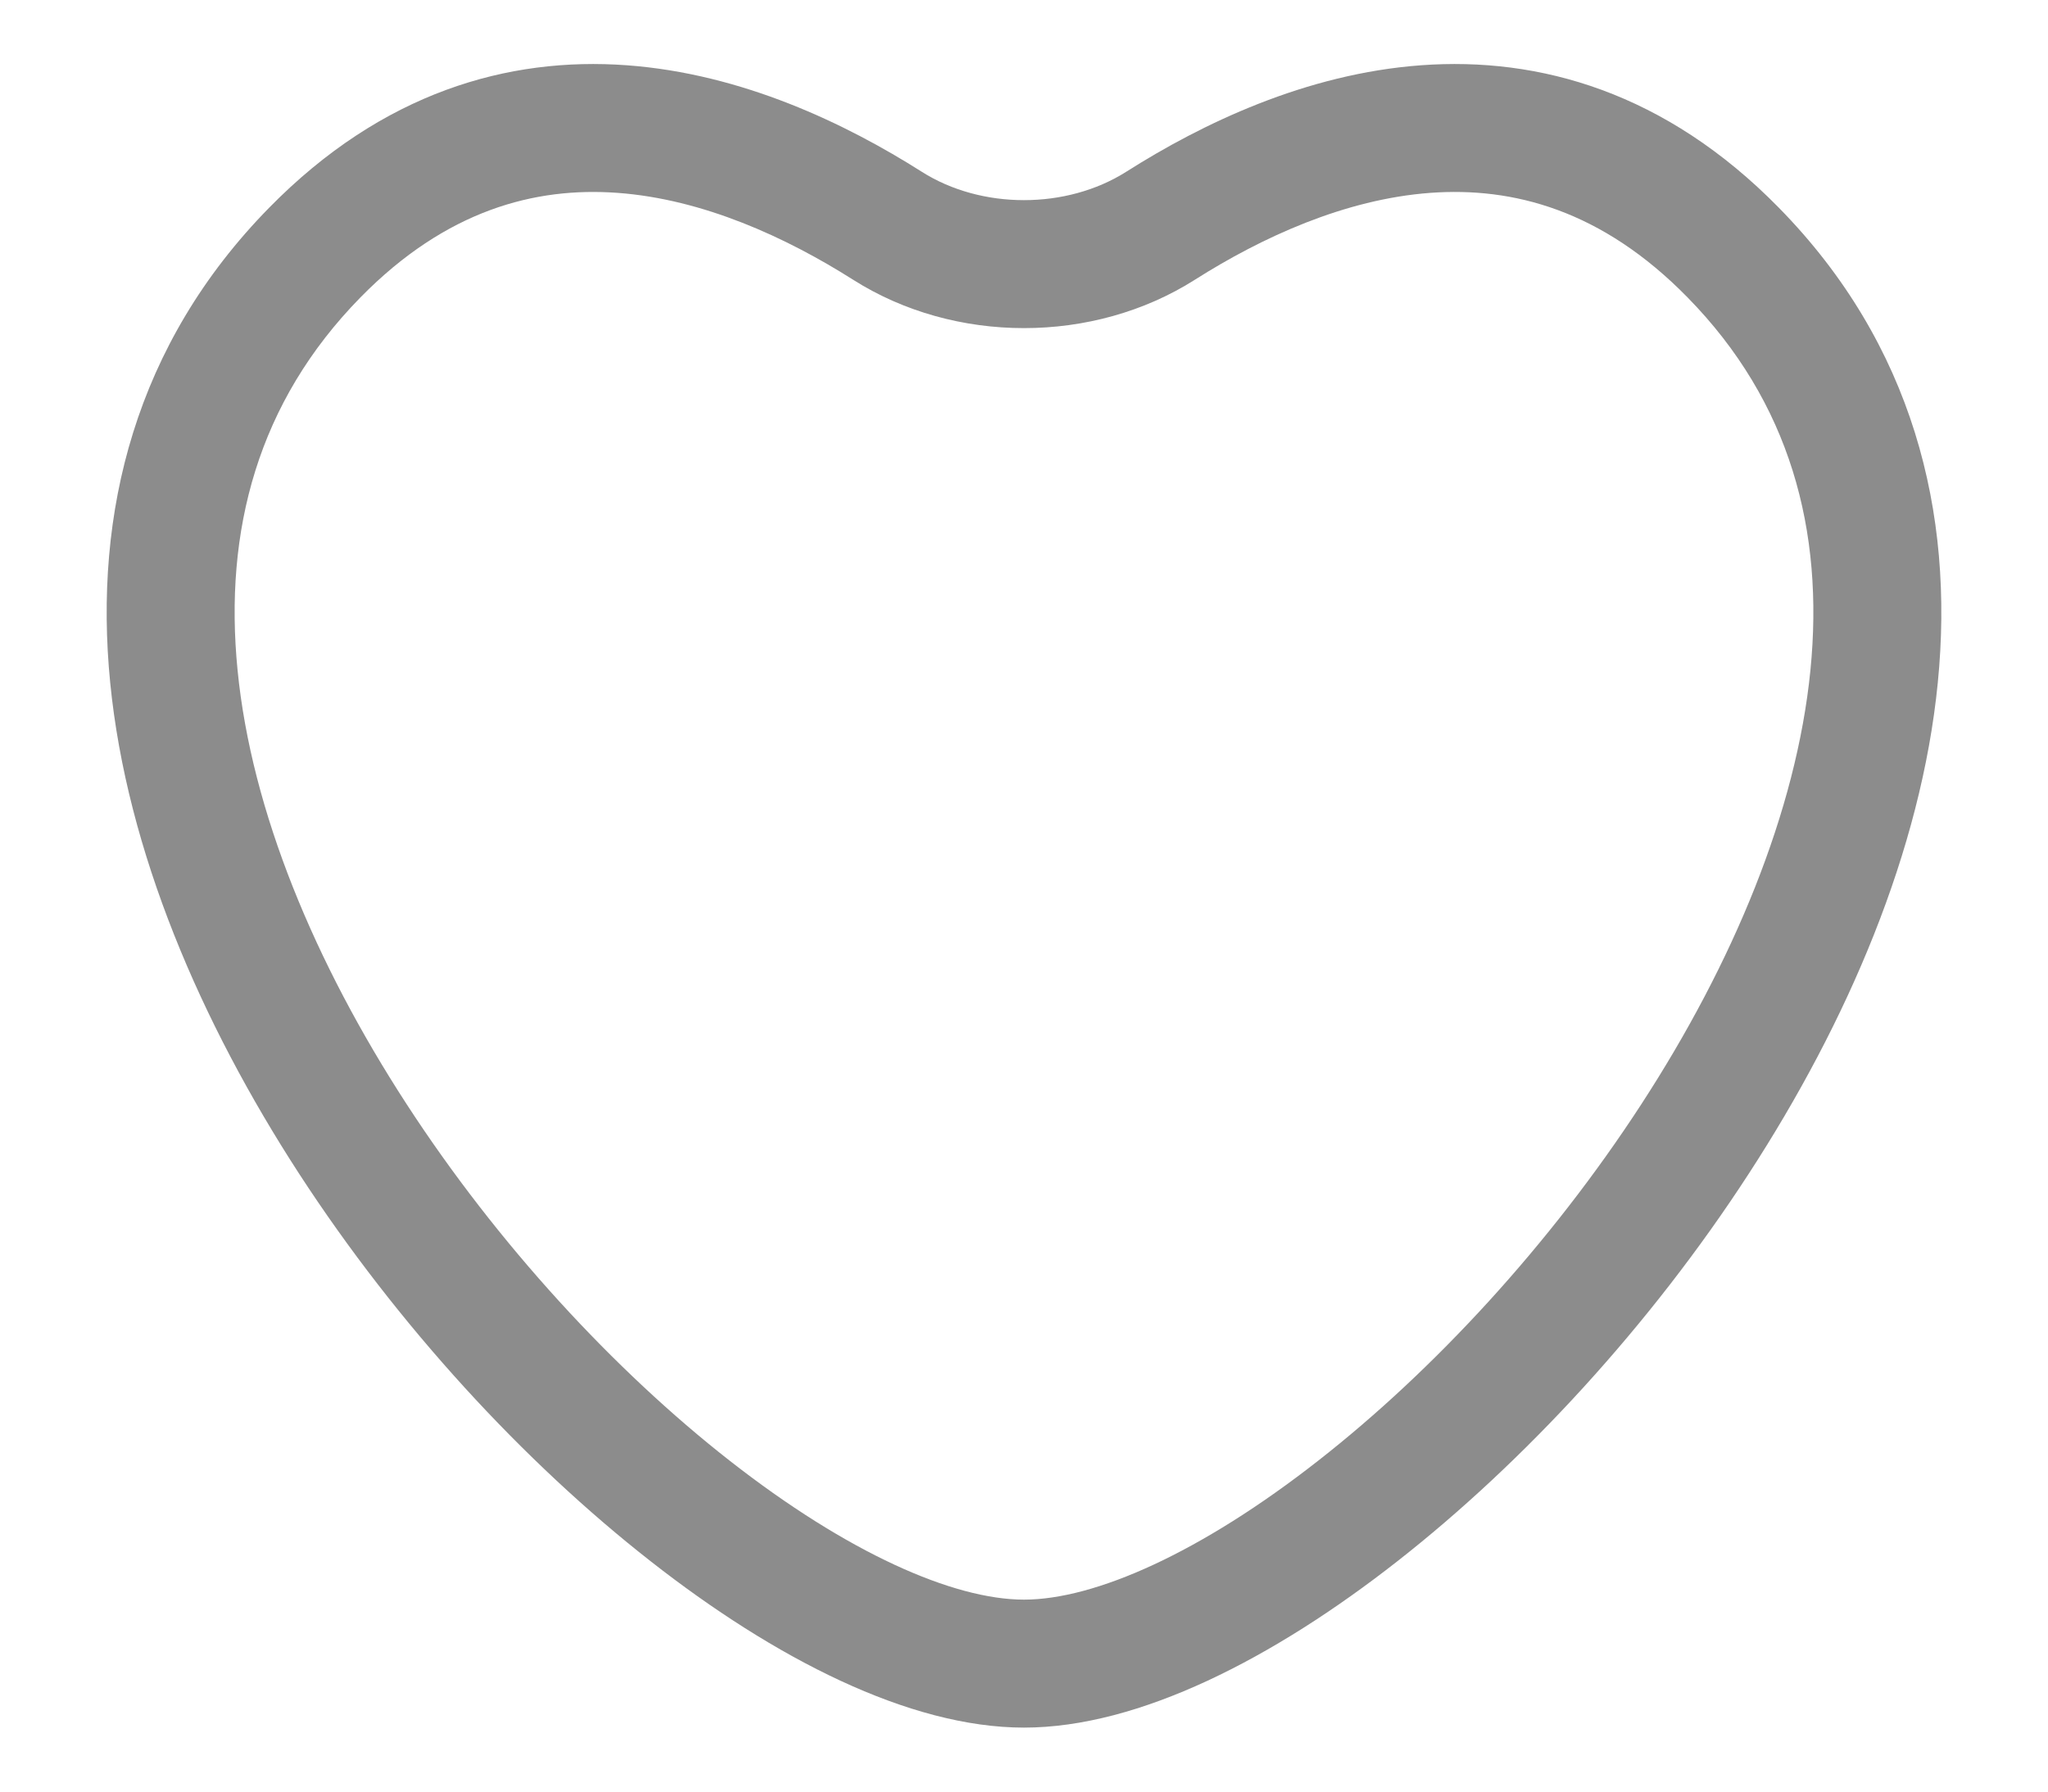 <svg width="16" height="14" viewBox="0 0 16 14" fill="none" xmlns="http://www.w3.org/2000/svg">
<g id="Heart 1">
<path id="Vector" fill-rule="evenodd" clip-rule="evenodd" d="M13.898 1.624C13.013 0.721 12.027 0.442 11.102 0.51C10.202 0.576 9.391 0.966 8.799 1.342C8.332 1.638 7.667 1.638 7.201 1.342C6.608 0.966 5.798 0.576 4.897 0.51C3.972 0.442 2.987 0.721 2.102 1.624C1.057 2.689 0.729 4.005 0.861 5.335C0.991 6.65 1.568 7.987 2.337 9.172C3.109 10.36 4.094 11.426 5.083 12.2C6.05 12.958 7.102 13.5 8 13.5C8.898 13.5 9.95 12.958 10.917 12.2C11.905 11.426 12.891 10.36 13.662 9.172C14.432 7.987 15.009 6.65 15.139 5.335C15.271 4.005 14.943 2.689 13.898 1.624ZM9.335 2.186C9.858 1.854 10.507 1.556 11.175 1.507C11.819 1.46 12.513 1.639 13.184 2.324C13.986 3.142 14.252 4.147 14.144 5.237C14.034 6.342 13.539 7.526 12.824 8.627C12.111 9.725 11.2 10.709 10.3 11.413C9.379 12.135 8.552 12.5 8 12.5C7.448 12.5 6.621 12.135 5.699 11.413C4.8 10.709 3.889 9.725 3.176 8.627C2.461 7.526 1.965 6.342 1.856 5.237C1.748 4.147 2.014 3.142 2.816 2.324C3.487 1.64 4.181 1.46 4.824 1.507C5.493 1.556 6.141 1.854 6.665 2.186C7.459 2.69 8.541 2.69 9.335 2.186Z" fill="#8C8C8C"/>
</g>
</svg>
